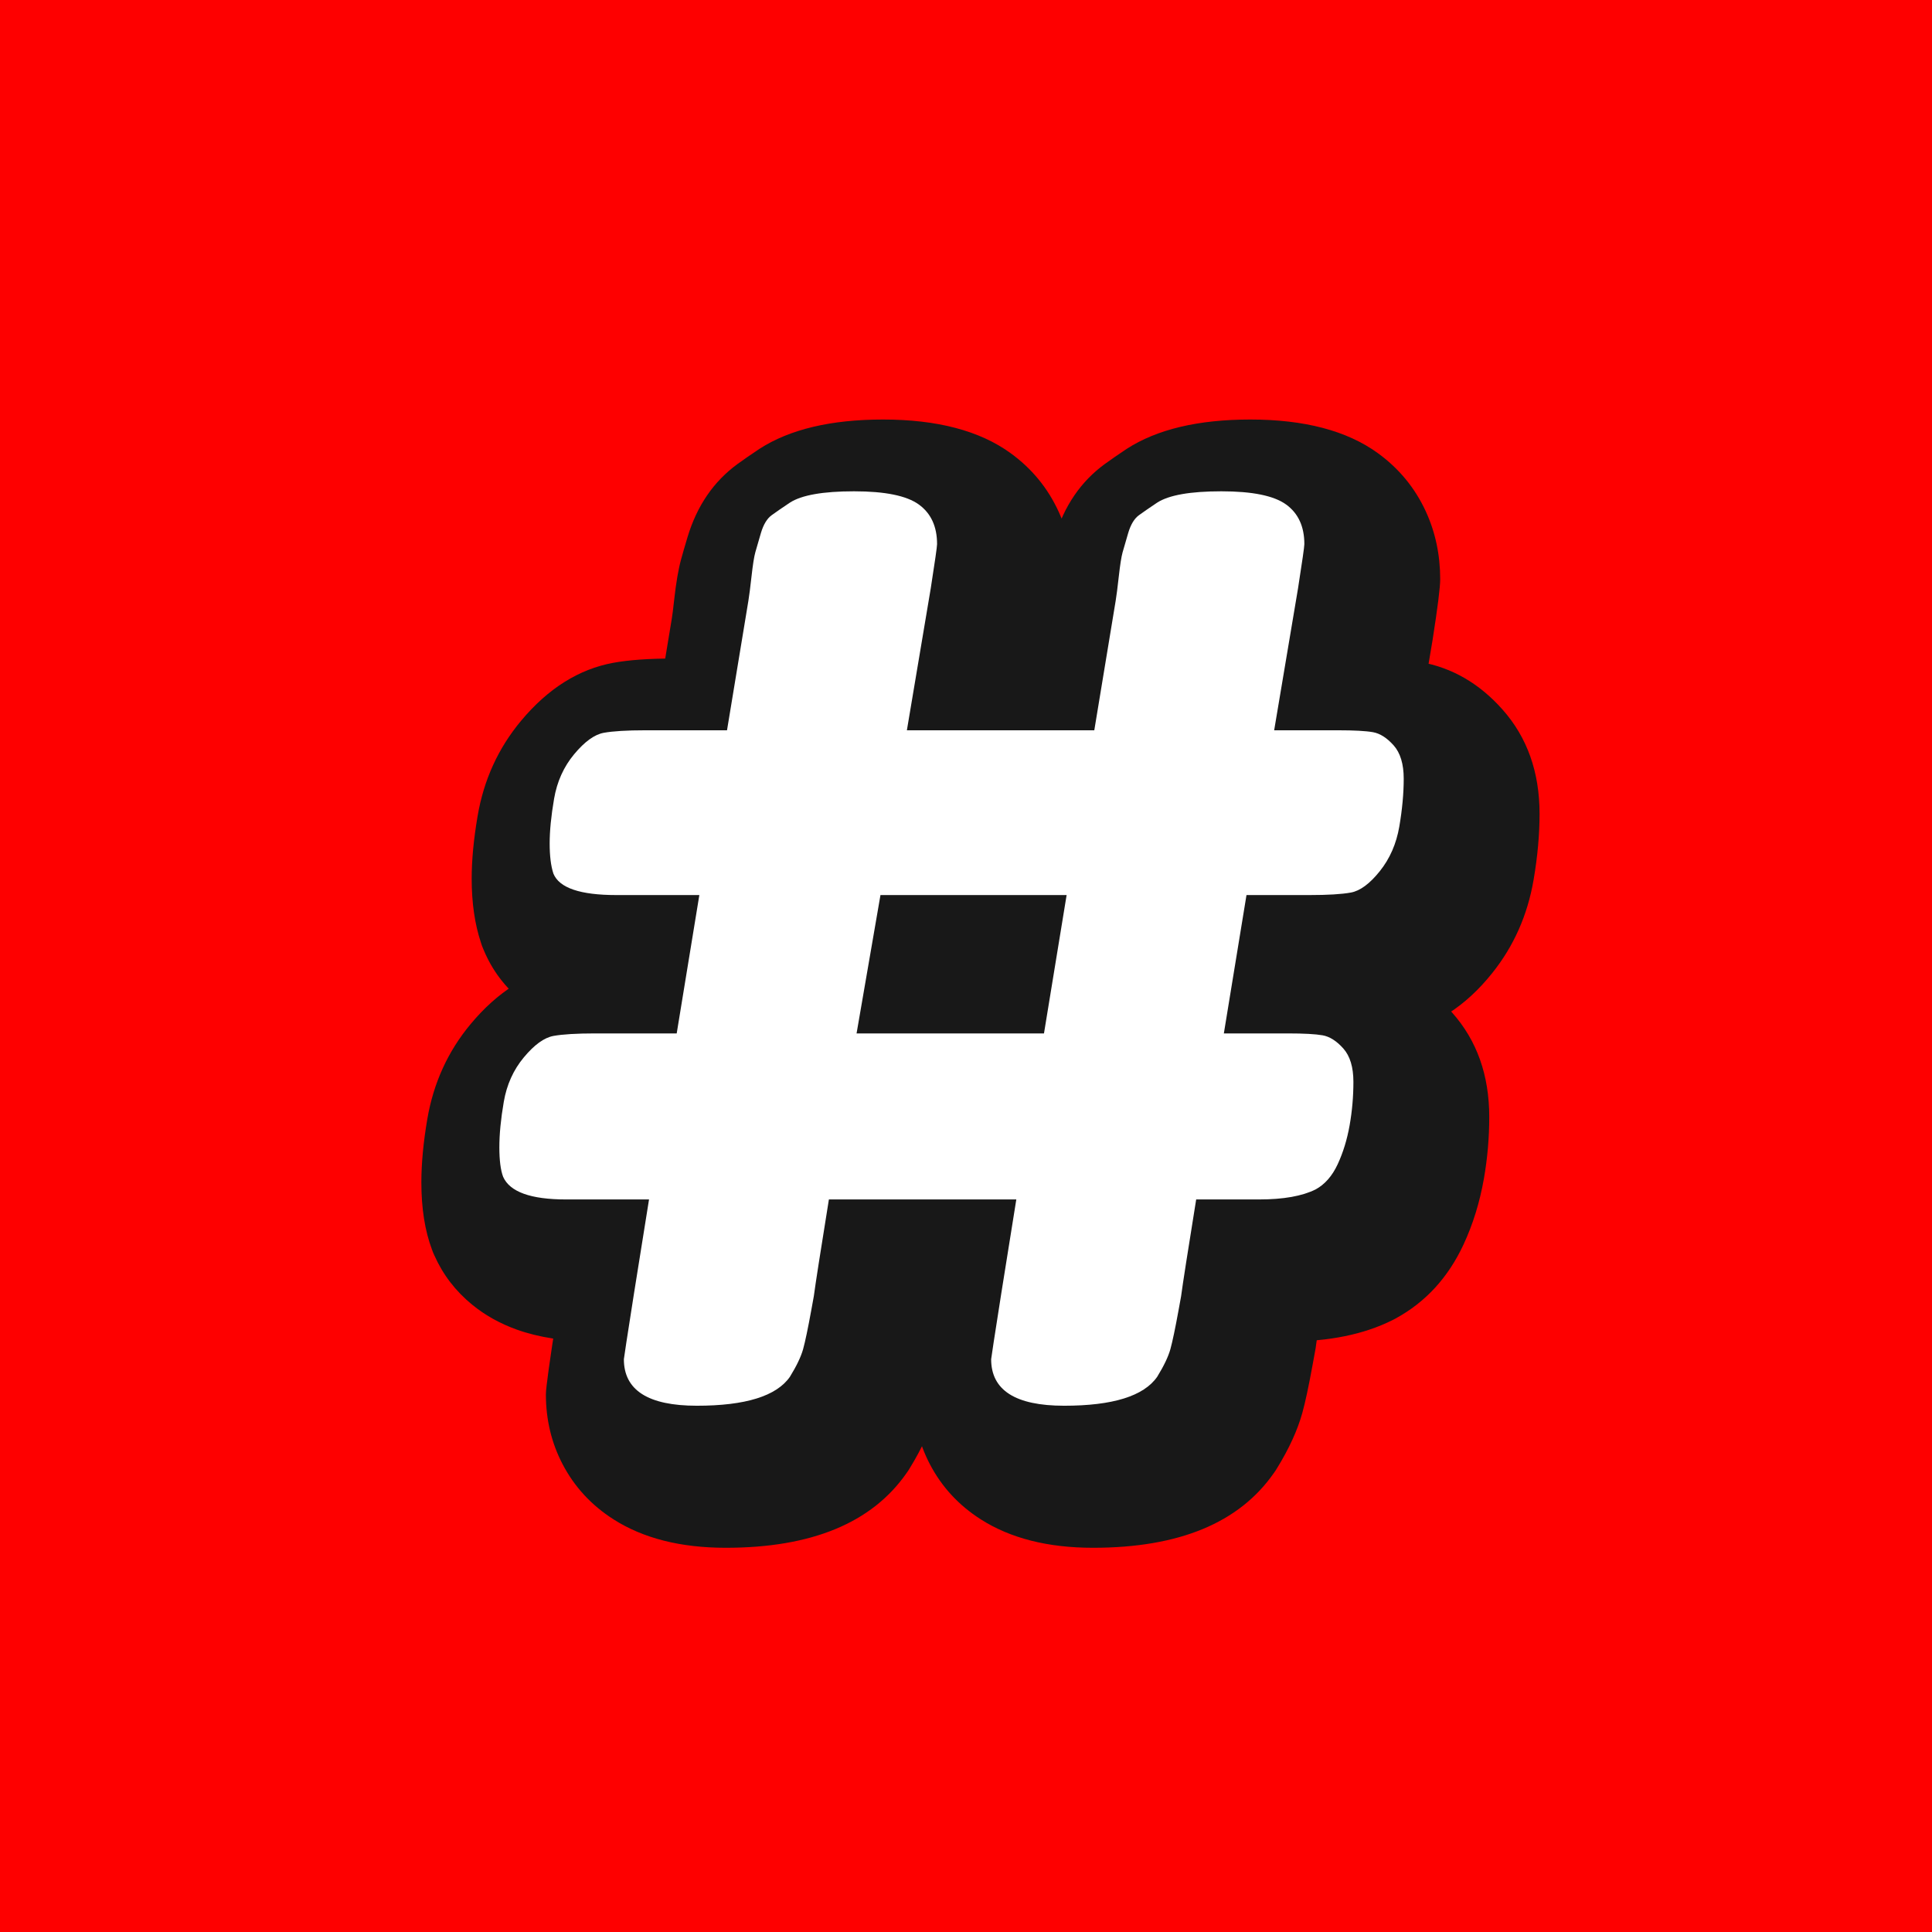 <svg xmlns="http://www.w3.org/2000/svg" xmlns:xlink="http://www.w3.org/1999/xlink" width="512" zoomAndPan="magnify" viewBox="0 0 384 384" height="512" preserveAspectRatio="xMidYMid meet" version="1.2"><defs/><g id="2fb02abd2c"><rect x="0" width="384" y="0" height="384" style="fill:#ffffff;fill-opacity:1;stroke:none;"/><rect x="0" width="384" y="0" height="384" style="fill:#fe0000;fill-opacity:1;stroke:none;"/><g style="fill:#181818;fill-opacity:1;"><g transform="translate(101.25, 287.384)"><path style="stroke:none" d="M 157.75 -156.5 L 170.5 -156.5 C 174.906 -156.5 178.43 -156.266 181.066 -155.801 C 187.336 -154.695 192.773 -151.551 197.379 -146.367 C 202.293 -140.84 204.75 -133.926 204.75 -125.625 C 204.75 -121.508 204.355 -117.148 203.57 -112.547 C 202.371 -105.523 199.629 -99.332 195.34 -93.973 C 190.031 -87.336 183.848 -83.375 176.801 -82.09 C 173.711 -81.531 169.691 -81.25 164.75 -81.25 L 152.25 -81.25 L 152.25 -102.5 L 173.219 -99.066 L 168.719 -71.566 L 147.75 -75 L 147.75 -96.25 L 160.5 -96.25 C 164.906 -96.25 168.43 -96.016 171.066 -95.551 C 177.336 -94.445 182.773 -91.301 187.379 -86.117 C 192.293 -80.59 194.75 -73.676 194.75 -65.375 C 194.75 -61.219 194.391 -57.113 193.676 -53.055 C 192.852 -48.398 191.512 -44.062 189.648 -40.051 C 186.598 -33.48 182.105 -28.582 176.176 -25.344 L 175.84 -25.164 L 175.5 -24.992 C 169.844 -22.164 162.926 -20.75 154.75 -20.75 L 142.25 -20.75 L 142.25 -42 L 163.227 -38.617 C 161.59 -28.473 160.621 -22.25 160.312 -19.941 L 160.246 -19.441 L 159.656 -16.199 C 158.875 -11.898 158.188 -8.684 157.598 -6.562 C 156.645 -3.133 154.98 0.516 152.598 4.387 L 152.285 4.895 L 151.941 5.387 C 145.051 15.297 133.066 20.25 116 20.25 C 107.031 20.25 99.598 18.367 93.695 14.602 C 89.301 11.801 85.926 8.145 83.57 3.637 C 81.355 -0.602 80.25 -5.23 80.25 -10.25 C 80.25 -11.52 81 -16.953 82.504 -26.543 L 85.516 -45.355 L 106.5 -42 L 106.5 -20.75 L 69.25 -20.75 L 69.25 -42 L 90.227 -38.617 C 88.594 -28.473 87.621 -22.25 87.312 -19.941 L 87.246 -19.441 L 86.656 -16.199 C 85.875 -11.898 85.188 -8.684 84.598 -6.562 C 83.648 -3.133 81.98 0.516 79.598 4.387 L 79.285 4.895 L 78.945 5.387 C 72.051 15.297 60.07 20.25 43 20.25 C 34.031 20.25 26.598 18.367 20.695 14.602 C 16.301 11.801 12.926 8.145 10.57 3.637 C 8.355 -0.602 7.25 -5.23 7.25 -10.25 C 7.25 -11.52 8.004 -16.953 9.508 -26.543 L 12.516 -45.355 L 33.5 -42 L 33.5 -20.75 L 17 -20.75 C 11.027 -20.75 5.836 -21.543 1.426 -23.129 C -1.902 -24.328 -4.855 -25.98 -7.426 -28.086 C -10.719 -30.781 -13.219 -34.043 -14.918 -37.867 L -15.176 -38.445 L -15.398 -39.039 C -16.801 -42.777 -17.5 -47.223 -17.5 -52.375 C -17.5 -56.16 -17.105 -60.352 -16.32 -64.949 C -15.098 -72.125 -12.223 -78.426 -7.699 -83.852 C -2.324 -90.301 3.809 -94.152 10.699 -95.406 C 13.789 -95.969 17.805 -96.25 22.75 -96.25 L 39 -96.25 L 39 -75 L 18.027 -78.43 L 22.527 -105.93 L 43.5 -102.5 L 43.5 -81.25 L 27 -81.25 C 21.074 -81.25 15.961 -81.98 11.66 -83.441 C 8.281 -84.59 5.293 -86.199 2.695 -88.27 C -0.844 -91.09 -3.461 -94.555 -5.148 -98.656 L -5.43 -99.336 L -5.66 -100.027 C -6.887 -103.711 -7.5 -107.949 -7.5 -112.75 C -7.5 -116.449 -7.105 -120.602 -6.32 -125.199 C -5.098 -132.375 -2.223 -138.676 2.301 -144.102 C 7.676 -150.551 13.809 -154.402 20.699 -155.656 C 23.789 -156.219 27.805 -156.5 32.75 -156.5 L 49 -156.5 L 49 -135.25 L 28.031 -138.711 L 32.281 -164.457 C 32.391 -165.102 32.547 -166.355 32.754 -168.219 C 33.125 -171.566 33.582 -174.234 34.125 -176.215 C 34.422 -177.305 34.844 -178.766 35.395 -180.605 C 37.27 -186.848 40.594 -191.707 45.375 -195.184 C 46.527 -196.02 47.973 -197.02 49.711 -198.18 C 55.742 -202.059 63.922 -204 74.25 -204 C 85.008 -204 93.453 -201.777 99.586 -197.336 C 103.805 -194.281 106.988 -190.414 109.145 -185.727 C 111.047 -181.594 112 -177.102 112 -172.25 C 112 -170.648 111.496 -166.637 110.496 -160.219 L 105.703 -131.727 L 84.75 -135.25 L 84.75 -156.5 L 122 -156.5 L 122 -135.25 L 101.031 -138.711 L 105.281 -164.457 C 105.391 -165.102 105.547 -166.355 105.754 -168.219 C 106.125 -171.566 106.582 -174.23 107.121 -176.215 C 107.418 -177.305 107.844 -178.766 108.395 -180.605 C 110.27 -186.848 113.594 -191.707 118.375 -195.184 C 119.527 -196.02 120.973 -197.02 122.711 -198.18 C 128.742 -202.059 136.922 -204 147.25 -204 C 158.004 -204 166.453 -201.777 172.586 -197.336 C 176.801 -194.281 179.988 -190.414 182.145 -185.727 C 184.047 -181.594 185 -177.102 185 -172.25 C 185 -170.648 184.496 -166.637 183.492 -160.219 L 178.703 -131.727 L 157.75 -135.25 Z M 132.629 -114 L 141.504 -166.777 C 141.906 -169.355 142.203 -171.324 142.398 -172.691 C 142.484 -173.277 142.543 -173.711 142.578 -173.992 C 142.523 -173.566 142.5 -172.984 142.5 -172.25 C 142.5 -170.895 142.844 -169.465 143.539 -167.957 C 144.488 -165.895 145.859 -164.215 147.66 -162.91 C 148.93 -161.992 149.992 -161.445 150.848 -161.27 C 150.102 -161.422 148.902 -161.5 147.25 -161.5 C 145.406 -161.5 144.031 -161.418 143.129 -161.258 C 143.09 -161.254 143.062 -161.246 143.035 -161.242 C 143.039 -161.242 143.047 -161.242 143.059 -161.246 C 143.176 -161.277 143.316 -161.32 143.48 -161.375 C 144.289 -161.652 145.223 -162.133 146.285 -162.816 C 145.027 -161.977 144.055 -161.309 143.371 -160.812 C 145.215 -162.152 146.695 -163.746 147.82 -165.594 C 148.406 -166.559 148.832 -167.492 149.102 -168.391 C 148.652 -166.898 148.328 -165.777 148.125 -165.031 C 148.191 -165.273 148.242 -165.477 148.273 -165.645 C 148.27 -165.613 148.258 -165.543 148.238 -165.434 C 148.164 -164.965 148.082 -164.328 147.992 -163.527 C 147.699 -160.895 147.441 -158.898 147.215 -157.539 L 140.027 -114 L 59.629 -114 L 68.504 -166.777 C 68.906 -169.355 69.203 -171.324 69.398 -172.691 C 69.484 -173.277 69.543 -173.711 69.578 -173.992 C 69.523 -173.566 69.5 -172.984 69.5 -172.25 C 69.5 -170.895 69.848 -169.465 70.539 -167.957 C 71.488 -165.895 72.863 -164.215 74.66 -162.91 C 75.934 -161.992 76.992 -161.445 77.848 -161.27 C 77.102 -161.422 75.902 -161.5 74.25 -161.5 C 72.406 -161.5 71.031 -161.418 70.129 -161.258 C 70.094 -161.254 70.062 -161.246 70.039 -161.242 C 70.039 -161.242 70.047 -161.242 70.059 -161.246 C 70.176 -161.277 70.316 -161.32 70.48 -161.375 C 71.289 -161.652 72.223 -162.133 73.285 -162.816 C 72.027 -161.977 71.055 -161.309 70.375 -160.812 C 72.215 -162.152 73.699 -163.746 74.82 -165.594 C 75.406 -166.559 75.832 -167.492 76.102 -168.391 C 75.656 -166.898 75.328 -165.777 75.125 -165.031 C 75.191 -165.273 75.242 -165.477 75.273 -165.645 C 75.27 -165.613 75.258 -165.543 75.238 -165.434 C 75.164 -164.965 75.082 -164.328 74.996 -163.527 C 74.703 -160.895 74.441 -158.898 74.215 -157.539 L 67.031 -114 L 32.75 -114 C 30.359 -114 28.879 -113.945 28.301 -113.84 C 30.547 -114.25 32.484 -115.043 34.109 -116.219 C 34.445 -116.461 34.727 -116.691 34.953 -116.91 L 34.949 -116.895 C 35.305 -117.324 35.512 -117.707 35.57 -118.047 C 35.191 -115.812 35 -114.047 35 -112.75 C 35 -112.383 35.008 -112.133 35.023 -112.008 C 34.973 -112.402 34.852 -112.887 34.66 -113.469 L 14.5 -106.75 L 34.148 -114.84 C 33.043 -117.527 31.387 -119.75 29.18 -121.508 C 27.918 -122.516 26.637 -123.238 25.34 -123.68 C 25.09 -123.766 24.875 -123.828 24.691 -123.867 C 24.691 -123.867 24.738 -123.859 24.824 -123.852 C 25.363 -123.781 26.09 -123.75 27 -123.75 L 68.508 -123.75 L 57.055 -53.75 L 22.75 -53.75 C 20.359 -53.75 18.879 -53.695 18.301 -53.594 C 20.547 -54 22.484 -54.793 24.109 -55.969 C 24.445 -56.211 24.727 -56.441 24.953 -56.66 L 24.949 -56.645 C 25.305 -57.074 25.516 -57.457 25.57 -57.797 C 25.191 -55.566 25 -53.758 25 -52.375 C 25 -51.984 25.004 -51.746 25.016 -51.66 C 24.934 -52.316 24.727 -53.082 24.398 -53.961 L 4.5 -46.5 L 23.918 -55.129 C 22.883 -57.457 21.406 -59.406 19.488 -60.977 C 18.293 -61.957 17.07 -62.668 15.824 -63.117 C 15.551 -63.215 15.309 -63.289 15.098 -63.34 L 15.109 -63.34 C 15.566 -63.281 16.195 -63.25 17 -63.25 L 58.422 -63.25 L 51.492 -19.957 C 50.828 -15.727 50.332 -12.539 50.004 -10.395 C 49.844 -9.348 49.723 -8.566 49.645 -8.043 C 49.613 -7.832 49.594 -7.684 49.582 -7.605 C 49.695 -8.418 49.75 -9.297 49.75 -10.25 C 49.75 -12.188 49.246 -14.117 48.238 -16.043 C 47.094 -18.238 45.531 -19.965 43.555 -21.227 C 42.598 -21.836 41.773 -22.215 41.074 -22.363 C 41.43 -22.289 42.074 -22.25 43 -22.25 C 45.684 -22.25 47.539 -22.41 48.566 -22.73 C 48.23 -22.625 47.793 -22.398 47.25 -22.043 C 46.035 -21.254 44.969 -20.199 44.055 -18.887 L 61.5 -6.75 L 43.402 -17.887 C 43.672 -18.328 43.863 -18.668 43.977 -18.902 C 43.883 -18.703 43.773 -18.379 43.648 -17.938 C 43.895 -18.816 44.289 -20.77 44.844 -23.801 L 45.344 -26.551 L 66.25 -22.75 L 45.188 -25.559 C 45.543 -28.25 46.574 -34.859 48.27 -45.383 L 51.152 -63.25 L 131.418 -63.25 L 124.492 -19.957 C 123.828 -15.727 123.332 -12.539 123 -10.395 C 122.84 -9.348 122.723 -8.566 122.645 -8.043 C 122.613 -7.832 122.594 -7.684 122.582 -7.605 C 122.691 -8.418 122.75 -9.297 122.75 -10.25 C 122.75 -12.188 122.246 -14.117 121.238 -16.043 C 120.094 -18.238 118.531 -19.965 116.551 -21.227 C 115.598 -21.836 114.773 -22.215 114.074 -22.363 C 114.43 -22.289 115.07 -22.25 116 -22.25 C 118.68 -22.25 120.539 -22.41 121.566 -22.73 C 121.23 -22.625 120.793 -22.398 120.25 -22.043 C 119.035 -21.254 117.969 -20.199 117.055 -18.887 L 134.5 -6.75 L 116.402 -17.887 C 116.672 -18.328 116.863 -18.668 116.977 -18.902 C 116.883 -18.703 116.773 -18.379 116.648 -17.938 C 116.895 -18.816 117.289 -20.77 117.84 -23.801 L 118.34 -26.551 L 139.25 -22.75 L 118.184 -25.559 C 118.543 -28.25 119.57 -34.859 121.27 -45.383 L 124.152 -63.25 L 154.75 -63.25 C 155.914 -63.25 156.82 -63.309 157.465 -63.422 L 157.473 -63.41 C 157.18 -63.32 156.855 -63.184 156.496 -63.008 L 166 -44 L 155.824 -62.656 C 153.559 -61.418 151.98 -59.852 151.098 -57.949 C 151.402 -58.602 151.645 -59.434 151.82 -60.441 C 152.105 -62.055 152.25 -63.699 152.25 -65.375 C 152.25 -64.742 152.383 -63.977 152.656 -63.078 C 153.223 -61.195 154.211 -59.465 155.617 -57.883 C 156.262 -57.152 157.078 -56.477 158.059 -55.852 C 159.746 -54.781 161.617 -54.062 163.68 -53.699 C 163.844 -53.668 163.953 -53.652 164.008 -53.645 C 163.871 -53.66 163.68 -53.672 163.434 -53.688 C 162.676 -53.73 161.695 -53.75 160.5 -53.75 L 122.738 -53.75 L 134.191 -123.75 L 164.75 -123.75 C 167.137 -123.75 168.621 -123.801 169.195 -123.906 C 166.875 -123.484 164.867 -122.648 163.18 -121.398 C 162.652 -121.008 162.309 -120.719 162.156 -120.523 C 161.867 -120.164 161.707 -119.891 161.676 -119.699 C 162.059 -121.934 162.25 -123.906 162.25 -125.625 C 162.25 -124.992 162.383 -124.223 162.656 -123.324 C 163.223 -121.445 164.211 -119.711 165.617 -118.133 C 166.262 -117.402 167.078 -116.727 168.059 -116.102 C 169.746 -115.027 171.617 -114.312 173.68 -113.945 C 173.84 -113.918 173.953 -113.902 174.008 -113.895 C 173.871 -113.91 173.68 -113.922 173.434 -113.938 C 172.676 -113.977 171.695 -114 170.5 -114 Z M 91.027 -78.43 L 95.527 -105.93 L 116.5 -102.5 L 116.5 -81.25 L 79.5 -81.25 L 79.5 -102.5 L 100.438 -98.883 L 95.688 -71.383 L 74.75 -75 L 74.75 -96.25 L 112 -96.25 L 112 -75 Z M 130.055 -53.75 L 49.516 -53.75 L 61.605 -123.75 L 141.508 -123.75 L 132.969 -71.566 Z M 130.055 -53.75 "/></g></g><g style="fill:#181818;fill-opacity:1;"><g transform="translate(101.25, 287.384)"><path style="stroke:none" d="M 157.75 -135.25 L 170.5 -135.25 C 173.664 -135.25 175.957 -135.125 177.375 -134.875 C 178.789 -134.625 180.164 -133.75 181.5 -132.25 C 182.832 -130.75 183.5 -128.539 183.5 -125.625 C 183.5 -122.707 183.207 -119.539 182.625 -116.125 C 182.039 -112.707 180.75 -109.75 178.75 -107.25 C 176.75 -104.75 174.832 -103.332 173 -103 C 171.164 -102.664 168.414 -102.5 164.75 -102.5 L 152.25 -102.5 L 147.75 -75 L 160.5 -75 C 163.664 -75 165.957 -74.875 167.375 -74.625 C 168.789 -74.375 170.164 -73.5 171.5 -72 C 172.832 -70.5 173.5 -68.289 173.5 -65.375 C 173.5 -62.457 173.25 -59.582 172.75 -56.75 C 172.25 -53.914 171.457 -51.332 170.375 -49 C 169.289 -46.664 167.832 -45 166 -44 C 163.332 -42.664 159.582 -42 154.75 -42 L 142.25 -42 C 140.582 -31.664 139.582 -25.25 139.25 -22.75 L 138.75 -20 C 138.082 -16.332 137.539 -13.75 137.125 -12.25 C 136.707 -10.75 135.832 -8.914 134.5 -6.75 C 131.832 -2.914 125.664 -1 116 -1 C 106.332 -1 101.5 -4.082 101.5 -10.25 C 101.5 -10.414 102.164 -14.75 103.5 -23.25 L 106.5 -42 L 69.25 -42 C 67.582 -31.664 66.582 -25.25 66.25 -22.75 L 65.75 -20 C 65.082 -16.332 64.539 -13.75 64.125 -12.25 C 63.707 -10.75 62.832 -8.914 61.5 -6.75 C 58.832 -2.914 52.664 -1 43 -1 C 33.332 -1 28.5 -4.082 28.5 -10.25 C 28.5 -10.414 29.164 -14.75 30.5 -23.25 L 33.5 -42 L 17 -42 C 10 -42 5.832 -43.5 4.5 -46.5 C 4 -47.832 3.75 -49.789 3.75 -52.375 C 3.75 -54.957 4.039 -57.957 4.625 -61.375 C 5.207 -64.789 6.539 -67.75 8.625 -70.25 C 10.707 -72.75 12.664 -74.164 14.5 -74.5 C 16.332 -74.832 19.082 -75 22.75 -75 L 39 -75 L 43.5 -102.5 L 27 -102.5 C 19.832 -102.5 15.664 -103.914 14.5 -106.75 C 14 -108.25 13.75 -110.25 13.75 -112.75 C 13.75 -115.25 14.039 -118.207 14.625 -121.625 C 15.207 -125.039 16.539 -128 18.625 -130.5 C 20.707 -133 22.664 -134.414 24.5 -134.75 C 26.332 -135.082 29.082 -135.25 32.75 -135.25 L 49 -135.25 L 53.25 -161 C 53.414 -162 53.625 -163.625 53.875 -165.875 C 54.125 -168.125 54.375 -169.707 54.625 -170.625 C 54.875 -171.539 55.25 -172.832 55.75 -174.5 C 56.25 -176.164 56.957 -177.332 57.875 -178 C 58.789 -178.664 60 -179.5 61.5 -180.5 C 63.832 -182 68.082 -182.75 74.25 -182.75 C 80.414 -182.75 84.707 -181.875 87.125 -180.125 C 89.539 -178.375 90.75 -175.75 90.75 -172.25 C 90.75 -171.75 90.332 -168.832 89.5 -163.5 L 84.75 -135.25 L 122 -135.25 L 126.25 -161 C 126.414 -162 126.625 -163.625 126.875 -165.875 C 127.125 -168.125 127.375 -169.707 127.625 -170.625 C 127.875 -171.539 128.25 -172.832 128.75 -174.5 C 129.25 -176.164 129.957 -177.332 130.875 -178 C 131.789 -178.664 133 -179.5 134.5 -180.5 C 136.832 -182 141.082 -182.75 147.25 -182.75 C 153.414 -182.75 157.707 -181.875 160.125 -180.125 C 162.539 -178.375 163.75 -175.75 163.75 -172.25 C 163.75 -171.75 163.332 -168.832 162.5 -163.5 Z M 112 -75 L 116.5 -102.5 L 79.5 -102.5 L 74.75 -75 Z M 112 -75 "/></g></g><g style="fill:#ffffff;fill-opacity:1;"><g transform="translate(95.5, 280.4)"><path style="stroke:none" d="M 157.75 -135.25 L 170.5 -135.25 C 173.664 -135.25 175.957 -135.125 177.375 -134.875 C 178.789 -134.625 180.164 -133.75 181.5 -132.25 C 182.832 -130.75 183.5 -128.539 183.5 -125.625 C 183.5 -122.707 183.207 -119.539 182.625 -116.125 C 182.039 -112.707 180.75 -109.75 178.75 -107.25 C 176.75 -104.75 174.832 -103.332 173 -103 C 171.164 -102.664 168.414 -102.5 164.75 -102.5 L 152.25 -102.5 L 147.75 -75 L 160.5 -75 C 163.664 -75 165.957 -74.875 167.375 -74.625 C 168.789 -74.375 170.164 -73.5 171.5 -72 C 172.832 -70.5 173.5 -68.289 173.5 -65.375 C 173.5 -62.457 173.25 -59.582 172.75 -56.75 C 172.25 -53.914 171.457 -51.332 170.375 -49 C 169.289 -46.664 167.832 -45 166 -44 C 163.332 -42.664 159.582 -42 154.75 -42 L 142.25 -42 C 140.582 -31.664 139.582 -25.25 139.25 -22.75 L 138.75 -20 C 138.082 -16.332 137.539 -13.75 137.125 -12.25 C 136.707 -10.75 135.832 -8.914 134.5 -6.75 C 131.832 -2.914 125.664 -1 116 -1 C 106.332 -1 101.5 -4.082 101.5 -10.25 C 101.5 -10.414 102.164 -14.75 103.5 -23.25 L 106.5 -42 L 69.25 -42 C 67.582 -31.664 66.582 -25.25 66.25 -22.75 L 65.75 -20 C 65.082 -16.332 64.539 -13.75 64.125 -12.25 C 63.707 -10.75 62.832 -8.914 61.5 -6.75 C 58.832 -2.914 52.664 -1 43 -1 C 33.332 -1 28.5 -4.082 28.5 -10.25 C 28.5 -10.414 29.164 -14.75 30.5 -23.25 L 33.5 -42 L 17 -42 C 10 -42 5.832 -43.5 4.5 -46.5 C 4 -47.832 3.75 -49.789 3.75 -52.375 C 3.75 -54.957 4.039 -57.957 4.625 -61.375 C 5.207 -64.789 6.539 -67.75 8.625 -70.25 C 10.707 -72.75 12.664 -74.164 14.5 -74.5 C 16.332 -74.832 19.082 -75 22.75 -75 L 39 -75 L 43.5 -102.5 L 27 -102.5 C 19.832 -102.5 15.664 -103.914 14.5 -106.75 C 14 -108.25 13.75 -110.25 13.75 -112.75 C 13.75 -115.25 14.039 -118.207 14.625 -121.625 C 15.207 -125.039 16.539 -128 18.625 -130.5 C 20.707 -133 22.664 -134.414 24.5 -134.75 C 26.332 -135.082 29.082 -135.25 32.75 -135.25 L 49 -135.25 L 53.25 -161 C 53.414 -162 53.625 -163.625 53.875 -165.875 C 54.125 -168.125 54.375 -169.707 54.625 -170.625 C 54.875 -171.539 55.25 -172.832 55.75 -174.5 C 56.25 -176.164 56.957 -177.332 57.875 -178 C 58.789 -178.664 60 -179.5 61.5 -180.5 C 63.832 -182 68.082 -182.75 74.25 -182.75 C 80.414 -182.75 84.707 -181.875 87.125 -180.125 C 89.539 -178.375 90.75 -175.75 90.75 -172.25 C 90.75 -171.75 90.332 -168.832 89.5 -163.5 L 84.75 -135.25 L 122 -135.25 L 126.25 -161 C 126.414 -162 126.625 -163.625 126.875 -165.875 C 127.125 -168.125 127.375 -169.707 127.625 -170.625 C 127.875 -171.539 128.25 -172.832 128.75 -174.5 C 129.25 -176.164 129.957 -177.332 130.875 -178 C 131.789 -178.664 133 -179.5 134.5 -180.5 C 136.832 -182 141.082 -182.75 147.25 -182.75 C 153.414 -182.75 157.707 -181.875 160.125 -180.125 C 162.539 -178.375 163.75 -175.75 163.75 -172.25 C 163.75 -171.75 163.332 -168.832 162.5 -163.5 Z M 112 -75 L 116.5 -102.5 L 79.5 -102.5 L 74.75 -75 Z M 112 -75 "/></g></g></g></svg>